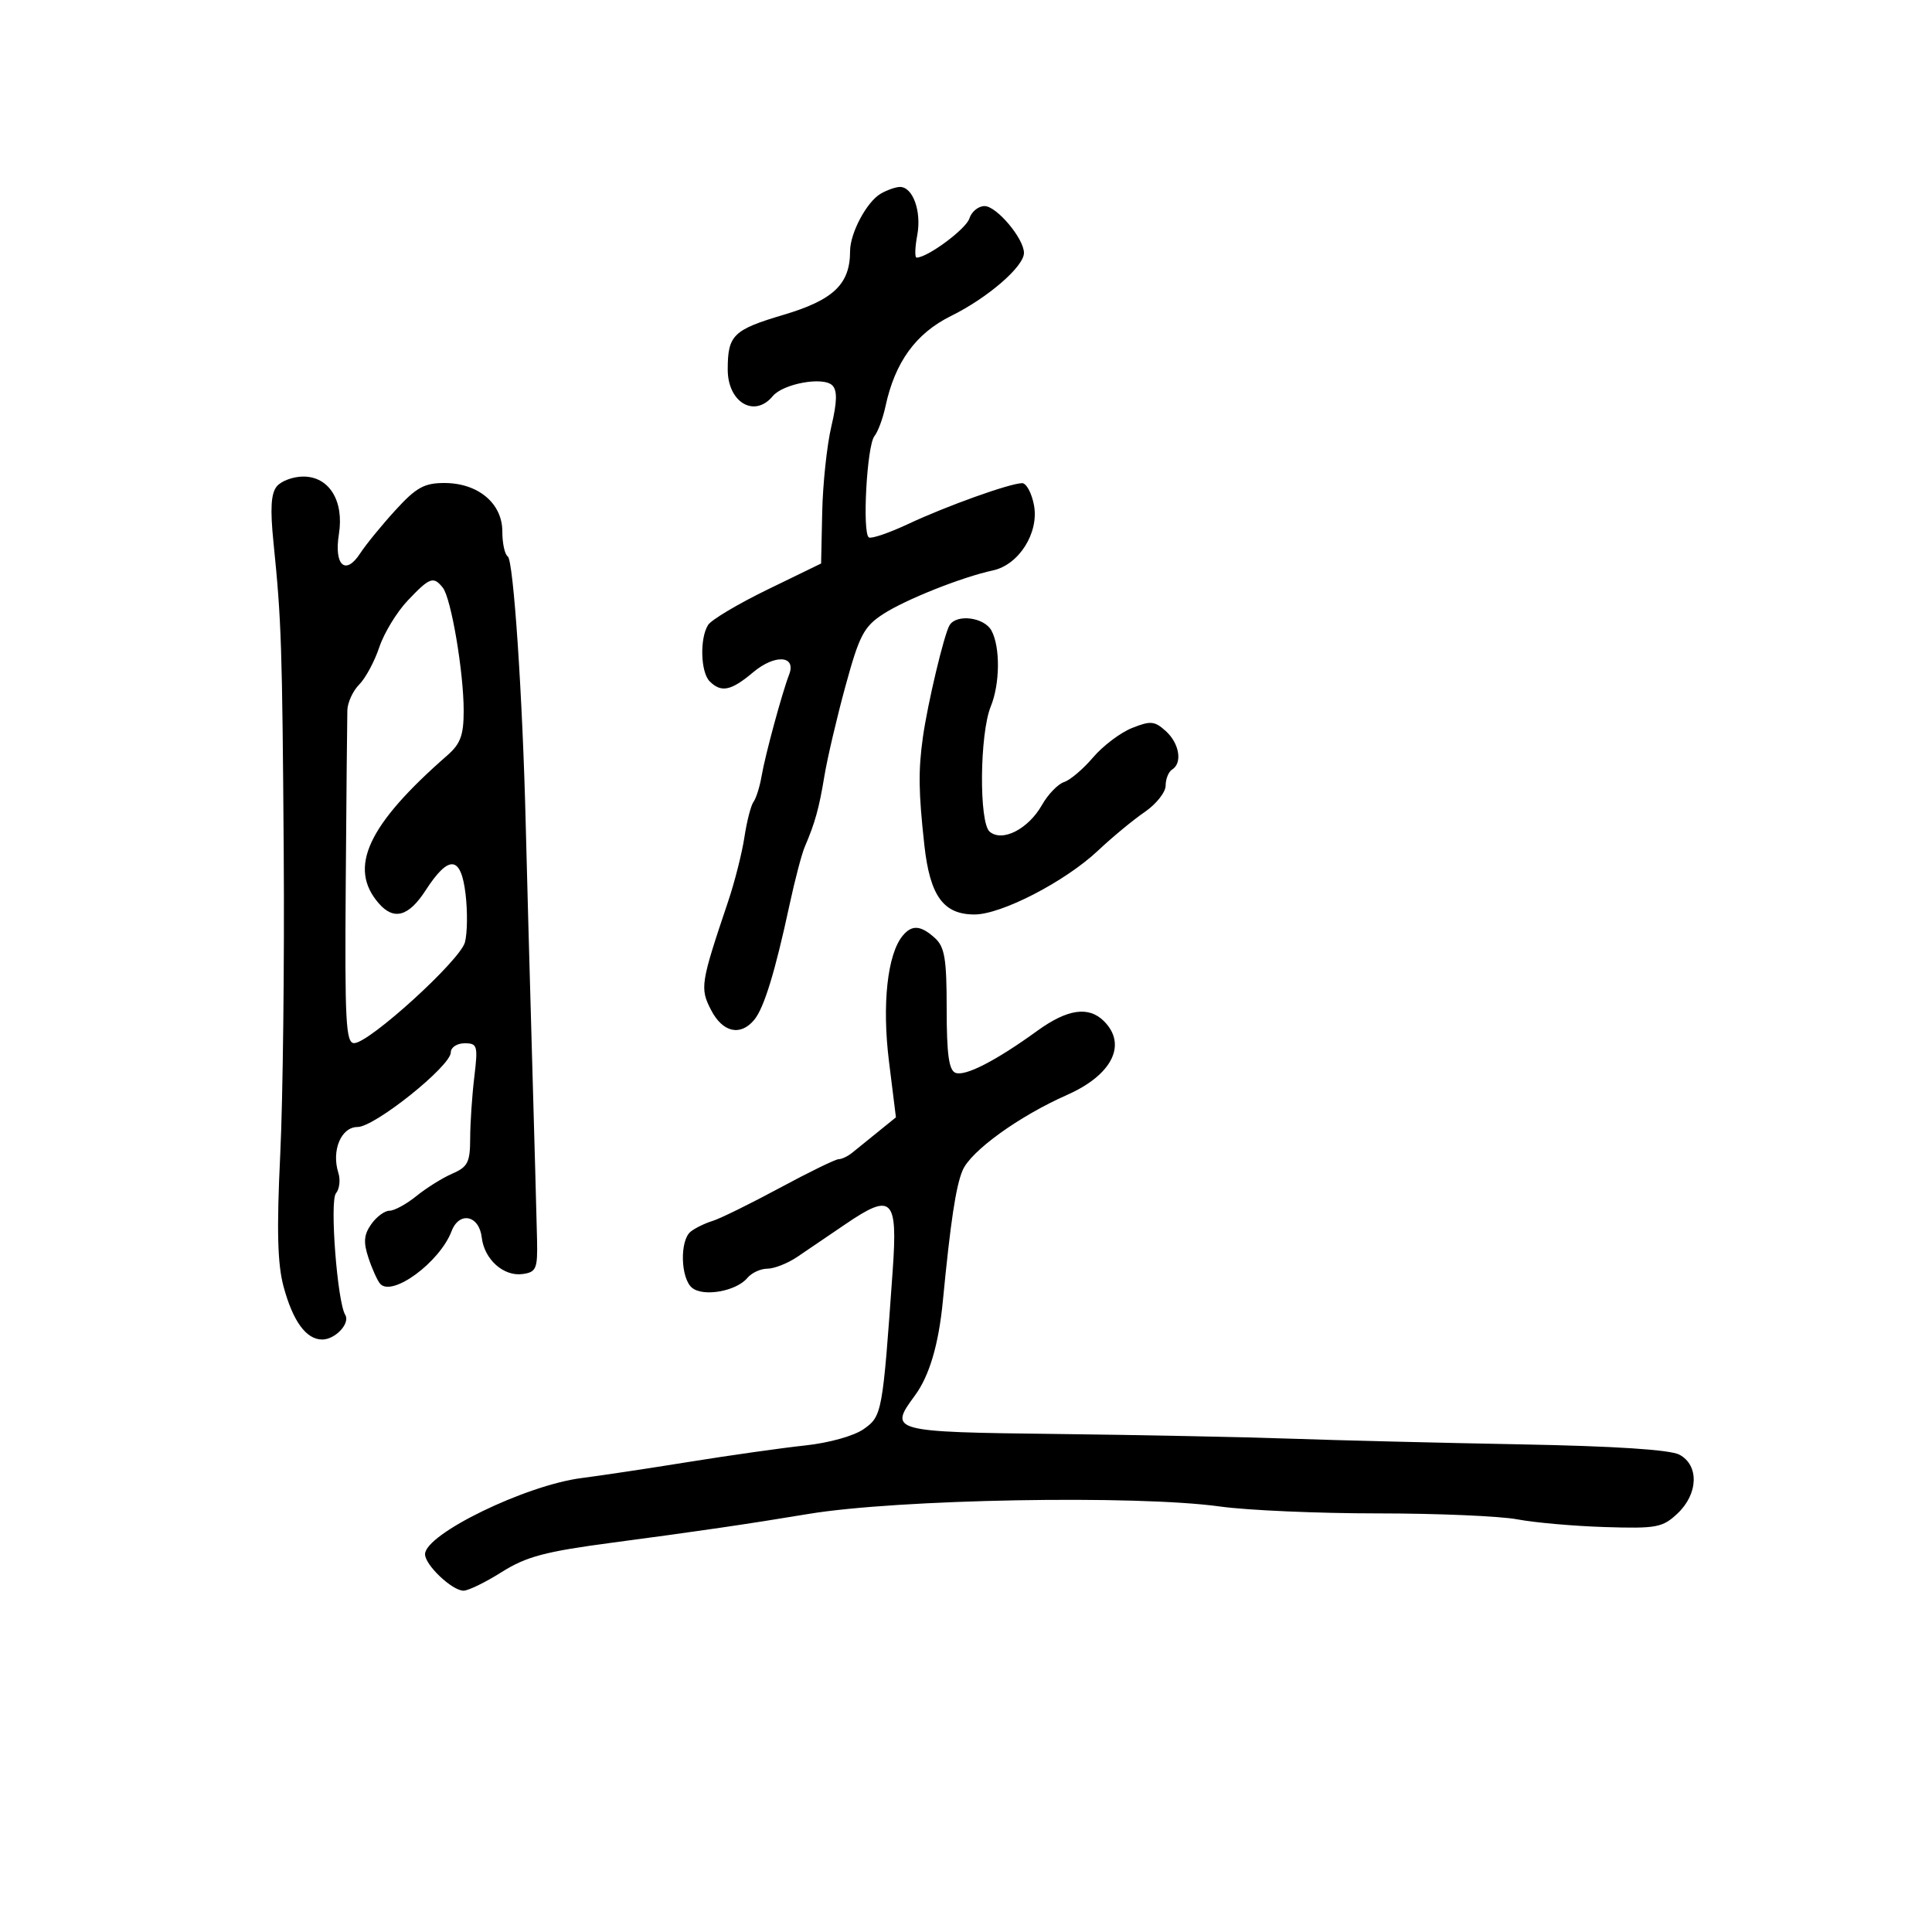 <svg xmlns="http://www.w3.org/2000/svg" width="300" height="300" viewBox="0 0 300 300" version="1.1">
	<path d="M 136.750 30.080 C 134.582 31.343, 132 36.191, 132 39 C 132 44.122, 129.424 46.583, 121.644 48.892 C 113.851 51.206, 113 52.041, 113 57.382 C 113 62.476, 117.146 64.939, 119.978 61.526 C 121.603 59.568, 127.835 58.435, 129.242 59.842 C 130.033 60.633, 129.991 62.397, 129.090 66.218 C 128.405 69.123, 127.768 75.100, 127.673 79.500 L 127.500 87.500 119.188 91.542 C 114.616 93.765, 110.460 96.240, 109.953 97.042 C 108.637 99.123, 108.785 104.385, 110.200 105.800 C 111.993 107.593, 113.518 107.276, 116.938 104.399 C 120.327 101.547, 123.693 101.764, 122.532 104.758 C 121.445 107.562, 118.819 117.242, 118.262 120.500 C 117.980 122.150, 117.417 123.950, 117.011 124.500 C 116.605 125.050, 115.966 127.525, 115.592 130 C 115.217 132.475, 114.076 136.975, 113.056 140 C 108.779 152.692, 108.661 153.444, 110.418 156.841 C 112.217 160.321, 114.971 160.945, 117.116 158.360 C 118.637 156.527, 120.358 150.921, 122.598 140.500 C 123.426 136.650, 124.489 132.600, 124.961 131.500 C 126.559 127.774, 127.186 125.513, 128.012 120.500 C 128.466 117.750, 129.937 111.467, 131.283 106.539 C 133.432 98.665, 134.140 97.309, 137.114 95.367 C 140.572 93.108, 149.363 89.609, 154.184 88.572 C 158.220 87.704, 161.358 82.722, 160.557 78.452 C 160.201 76.553, 159.367 75.011, 158.705 75.025 C 156.768 75.064, 146.956 78.579, 141.068 81.344 C 138.081 82.746, 135.313 83.694, 134.918 83.449 C 133.867 82.800, 134.610 69.182, 135.776 67.733 C 136.322 67.055, 137.095 64.978, 137.493 63.118 C 138.967 56.232, 142.208 51.761, 147.685 49.058 C 153.383 46.247, 159 41.389, 159 39.272 C 159 37.045, 154.754 32, 152.879 32 C 151.920 32, 150.859 32.867, 150.523 33.927 C 150.002 35.569, 144.025 40, 142.332 40 C 142.027 40, 142.072 38.431, 142.431 36.514 C 143.127 32.807, 141.738 28.980, 139.715 29.030 C 139.047 29.047, 137.712 29.519, 136.750 30.080 M 42.989 75.513 C 42.075 76.614, 41.934 78.998, 42.469 84.263 C 43.699 96.358, 43.831 100.353, 44.057 132.500 C 44.176 149.550, 43.933 170.600, 43.515 179.277 C 42.951 190.985, 43.084 196.272, 44.030 199.777 C 45.488 205.181, 47.546 208, 50.033 208 C 52.066 208, 54.416 205.483, 53.607 204.172 C 52.374 202.177, 51.176 186.493, 52.166 185.300 C 52.716 184.638, 52.885 183.213, 52.542 182.133 C 51.440 178.659, 52.968 175, 55.521 175 C 58.184 175, 70 165.544, 70 163.413 C 70 162.636, 70.963 162, 72.139 162 C 74.133 162, 74.236 162.356, 73.648 167.250 C 73.301 170.137, 73.013 174.422, 73.009 176.771 C 73.001 180.472, 72.633 181.202, 70.250 182.233 C 68.737 182.887, 66.228 184.452, 64.673 185.711 C 63.119 186.970, 61.232 188, 60.480 188 C 59.728 188, 58.452 188.945, 57.643 190.099 C 56.496 191.737, 56.404 192.890, 57.223 195.349 C 57.800 197.082, 58.616 198.882, 59.036 199.349 C 60.908 201.434, 68.284 195.996, 70.120 191.177 C 71.313 188.048, 74.404 188.693, 74.806 192.155 C 75.203 195.568, 78.208 198.250, 81.168 197.830 C 83.273 197.532, 83.490 197.013, 83.393 192.500 C 83.335 189.750, 82.977 176.700, 82.599 163.500 C 82.222 150.300, 81.787 134.325, 81.634 128 C 81.155 108.226, 79.730 86.951, 78.847 86.405 C 78.381 86.117, 78 84.366, 78 82.514 C 78 78.148, 74.226 75, 68.993 75 C 65.870 75, 64.616 75.700, 61.377 79.250 C 59.245 81.588, 56.794 84.589, 55.931 85.921 C 53.656 89.430, 51.847 87.808, 52.623 82.955 C 53.451 77.777, 51.121 74, 47.099 74 C 45.529 74, 43.680 74.681, 42.989 75.513 M 63.311 93.250 C 61.617 95.037, 59.630 98.300, 58.897 100.500 C 58.163 102.700, 56.761 105.305, 55.782 106.289 C 54.802 107.273, 53.971 109.073, 53.936 110.289 C 53.900 111.505, 53.788 123.638, 53.686 137.250 C 53.525 158.675, 53.702 161.997, 55 161.977 C 57.367 161.940, 71.425 149.148, 72.191 146.334 C 72.571 144.938, 72.618 141.571, 72.296 138.853 C 71.585 132.846, 69.704 132.667, 66.083 138.264 C 63.445 142.339, 61.146 142.966, 58.796 140.250 C 54.015 134.723, 57.095 128.094, 69.466 117.286 C 71.505 115.504, 72 114.153, 72 110.368 C 72 104.345, 70.053 92.873, 68.755 91.250 C 67.303 89.435, 66.728 89.646, 63.311 93.250 M 147.452 97.077 C 146.610 98.440, 144.040 109.230, 143.303 114.500 C 142.581 119.655, 142.626 122.973, 143.530 131.204 C 144.399 139.112, 146.482 142, 151.317 142 C 155.510 142, 165.404 136.884, 170.500 132.081 C 172.700 130.007, 175.963 127.310, 177.750 126.087 C 179.537 124.864, 181 123.021, 181 121.991 C 181 120.961, 181.450 119.840, 182 119.500 C 183.637 118.488, 183.140 115.436, 181.026 113.523 C 179.287 111.949, 178.660 111.892, 175.776 113.045 C 173.974 113.765, 171.252 115.822, 169.727 117.617 C 168.201 119.412, 166.176 121.131, 165.227 121.437 C 164.277 121.744, 162.733 123.346, 161.796 124.998 C 159.675 128.736, 155.661 130.794, 153.686 129.154 C 151.997 127.752, 152.114 113.941, 153.851 109.685 C 155.280 106.184, 155.335 100.495, 153.965 97.934 C 152.852 95.854, 148.558 95.289, 147.452 97.077 M 140.174 145.291 C 137.794 148.158, 136.940 155.972, 138.040 164.819 L 139.119 173.500 136.309 175.775 C 134.764 177.026, 132.956 178.489, 132.292 179.025 C 131.628 179.561, 130.693 180, 130.216 180 C 129.738 180, 125.616 182.011, 121.056 184.470 C 116.496 186.928, 111.805 189.234, 110.632 189.592 C 109.460 189.951, 107.938 190.695, 107.250 191.245 C 105.533 192.618, 105.674 198.485, 107.459 199.966 C 109.209 201.419, 114.335 200.506, 116.053 198.436 C 116.709 197.646, 118.108 197, 119.163 197 C 120.218 197, 122.300 196.179, 123.790 195.175 C 125.281 194.171, 128.656 191.880, 131.291 190.083 C 138.521 185.154, 139.413 186.028, 138.618 197.270 C 137.054 219.410, 136.967 219.888, 134.133 221.895 C 132.616 222.969, 128.744 224.054, 125 224.453 C 121.425 224.835, 113.325 225.981, 107 227 C 100.675 228.019, 93.167 229.149, 90.316 229.511 C 81.619 230.616, 66 238.213, 66 241.338 C 66 243.015, 70.206 247, 71.977 247 C 72.718 247, 75.389 245.698, 77.912 244.106 C 81.714 241.707, 84.643 240.927, 95 239.554 C 108.582 237.754, 116.207 236.638, 125.500 235.091 C 139.331 232.788, 176.420 232.117, 189.483 233.934 C 193.697 234.520, 204.701 235, 213.936 235 C 223.171 235, 232.926 235.416, 235.614 235.925 C 238.301 236.434, 244.427 236.973, 249.226 237.122 C 257.228 237.372, 258.161 237.198, 260.476 235.023 C 263.711 231.984, 263.860 227.531, 260.782 225.883 C 259.335 225.109, 250.738 224.551, 236.032 224.277 C 223.639 224.046, 207.650 223.651, 200.500 223.399 C 193.350 223.146, 176.954 222.817, 164.065 222.666 C 138.358 222.366, 137.955 222.257, 142.053 216.715 C 144.312 213.659, 145.753 208.790, 146.409 202 C 147.597 189.700, 148.422 184.225, 149.464 181.749 C 150.732 178.732, 158.208 173.329, 165.695 170.017 C 172.693 166.921, 175.058 162.201, 171.429 158.571 C 169.054 156.197, 165.757 156.669, 161.084 160.054 C 154.635 164.726, 149.881 167.168, 148.369 166.588 C 147.345 166.195, 147 163.699, 147 156.686 C 147 148.873, 146.695 147.034, 145.171 145.655 C 142.972 143.665, 141.606 143.565, 140.174 145.291" stroke="none" fill="black" fill-rule="evenodd"/>
</svg>